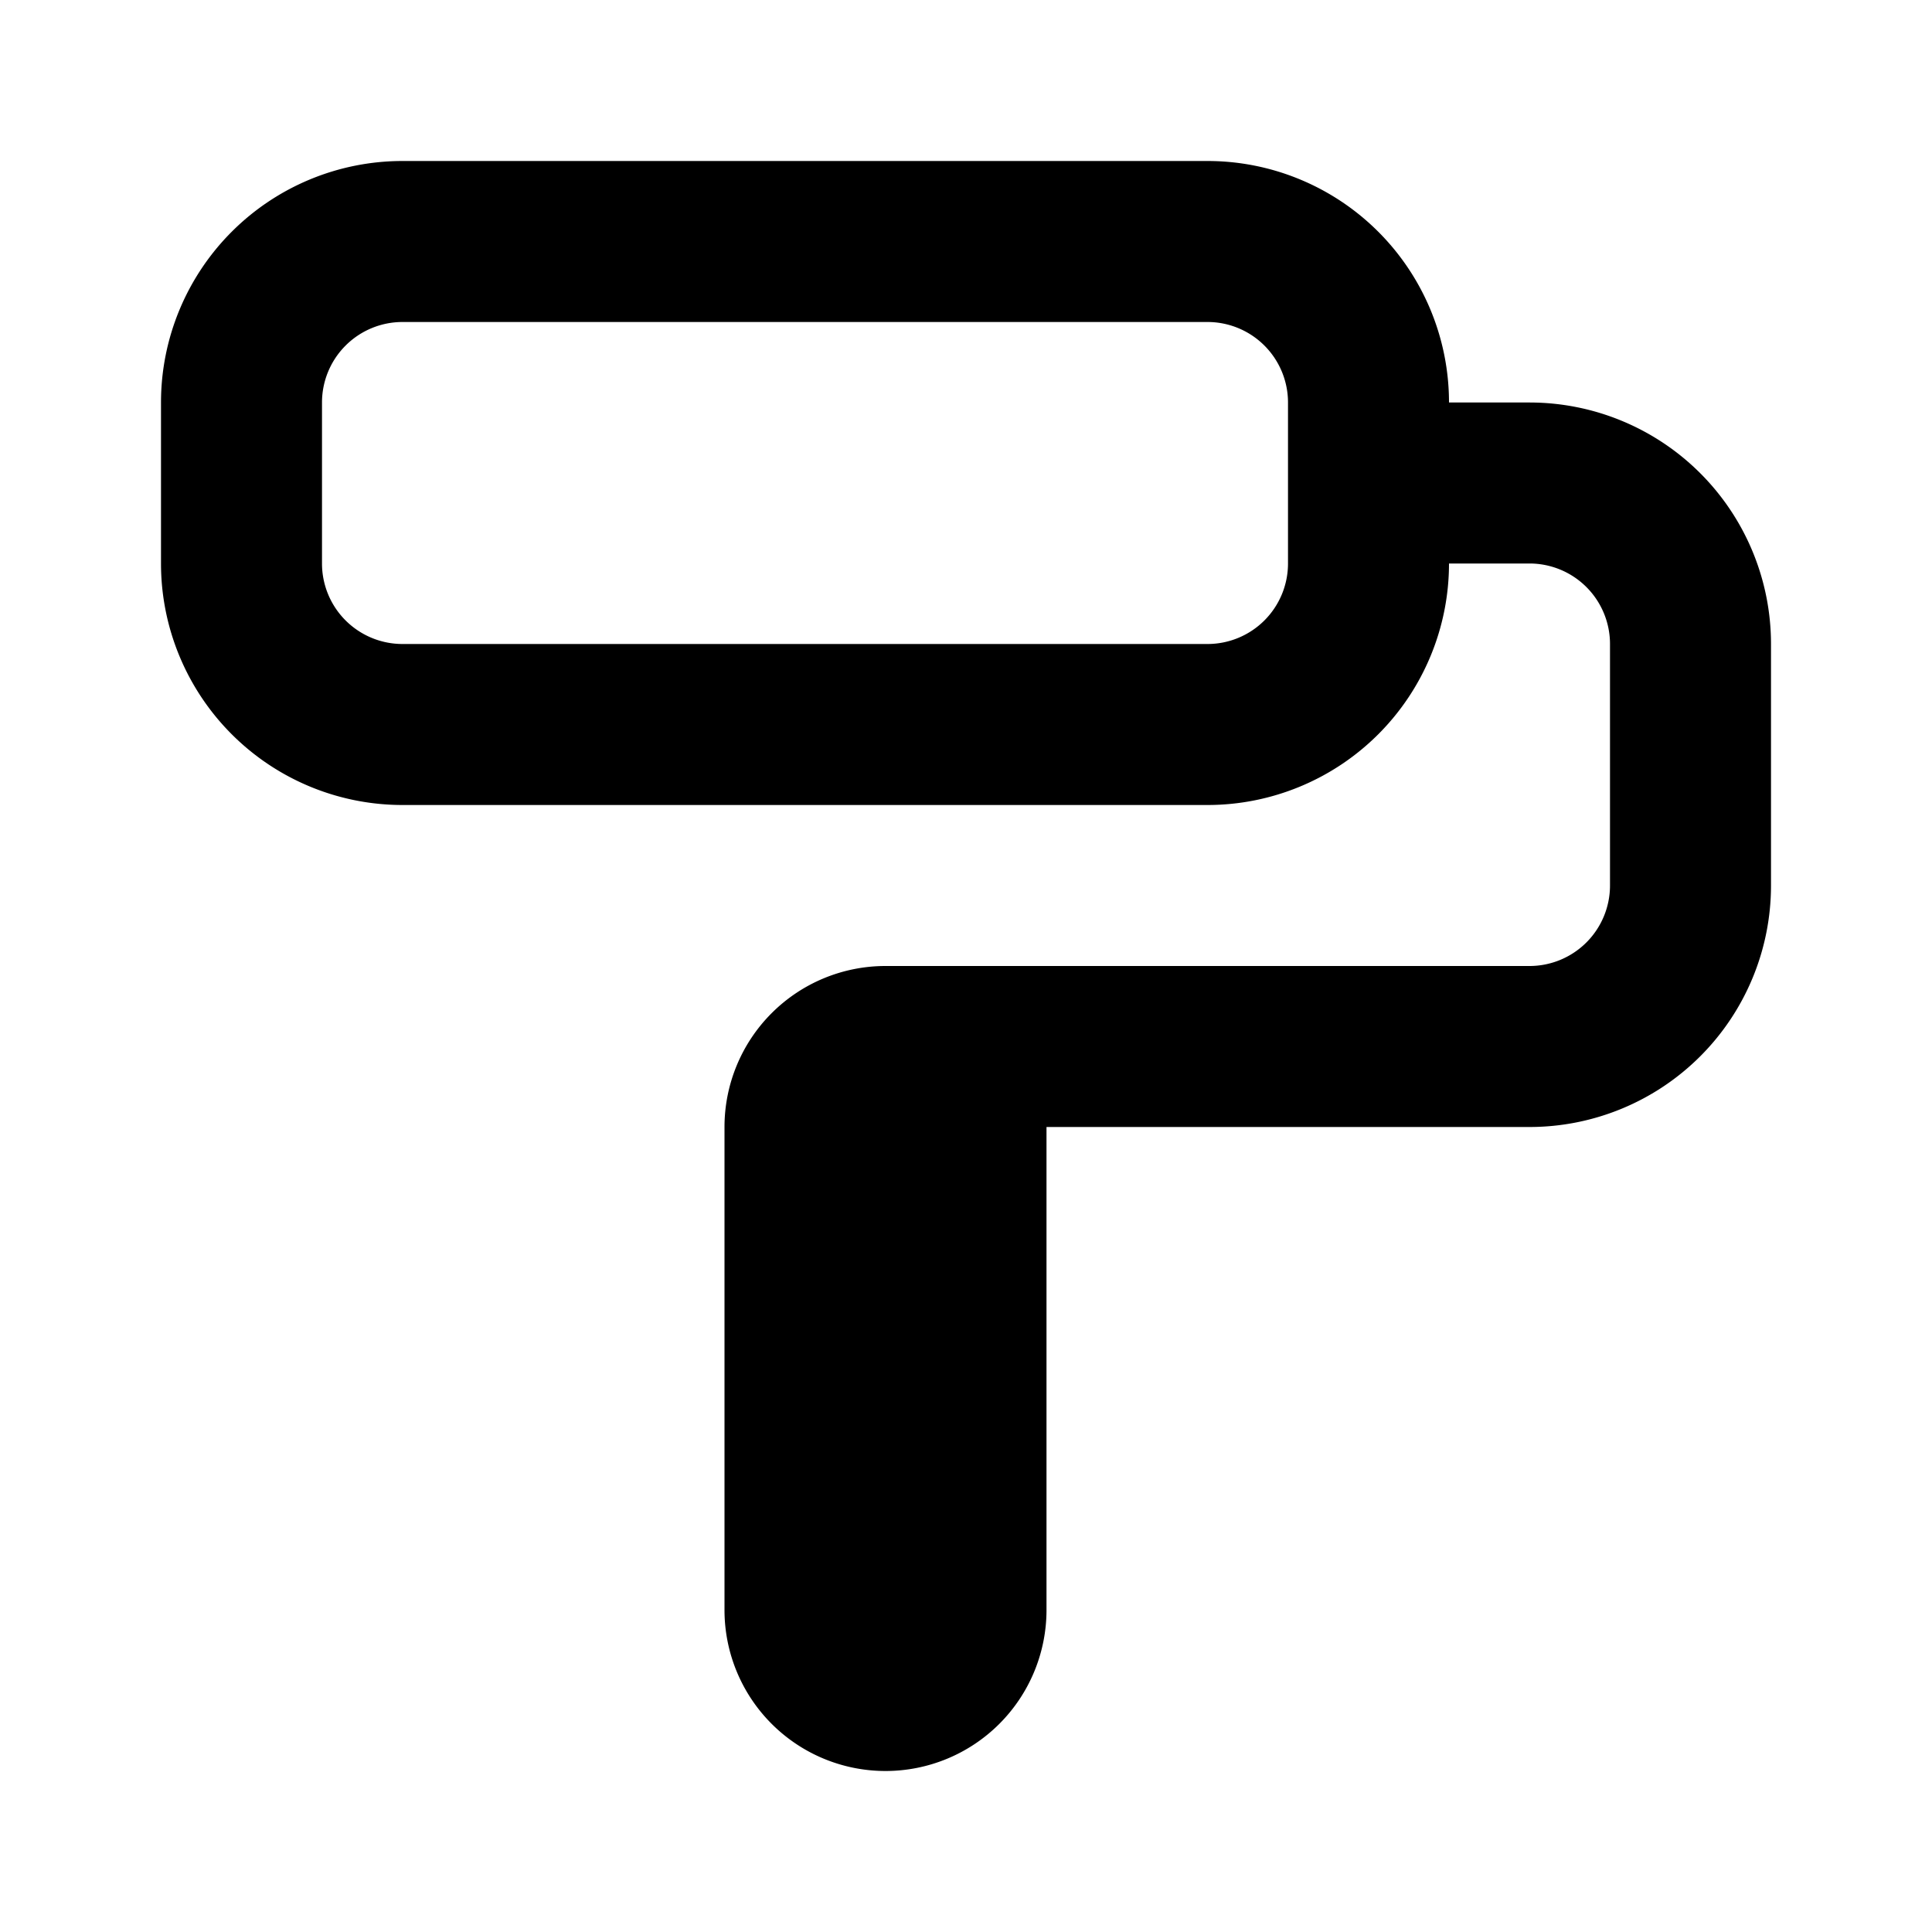 <svg id="Layer_1" data-name="Layer 1" xmlns="http://www.w3.org/2000/svg" viewBox="0 0 24 24"><title>Paint Roller</title><path d="M19,5H18a3,3,0,0,0-3-3H5A3,3,0,0,0,2,5V7a3,3,0,0,0,3,3H15a3,3,0,0,0,3-3h1a1,1,0,0,1,1,1v3a1,1,0,0,1-1,1H11a2,2,0,0,0-2,2v6a2,2,0,0,0,4,0V14h6a3,3,0,0,0,3-3V8A3,3,0,0,0,19,5ZM16,7a1,1,0,0,1-1,1H5A1,1,0,0,1,4,7V5A1,1,0,0,1,5,4H15a1,1,0,0,1,1,1Z"/></svg>